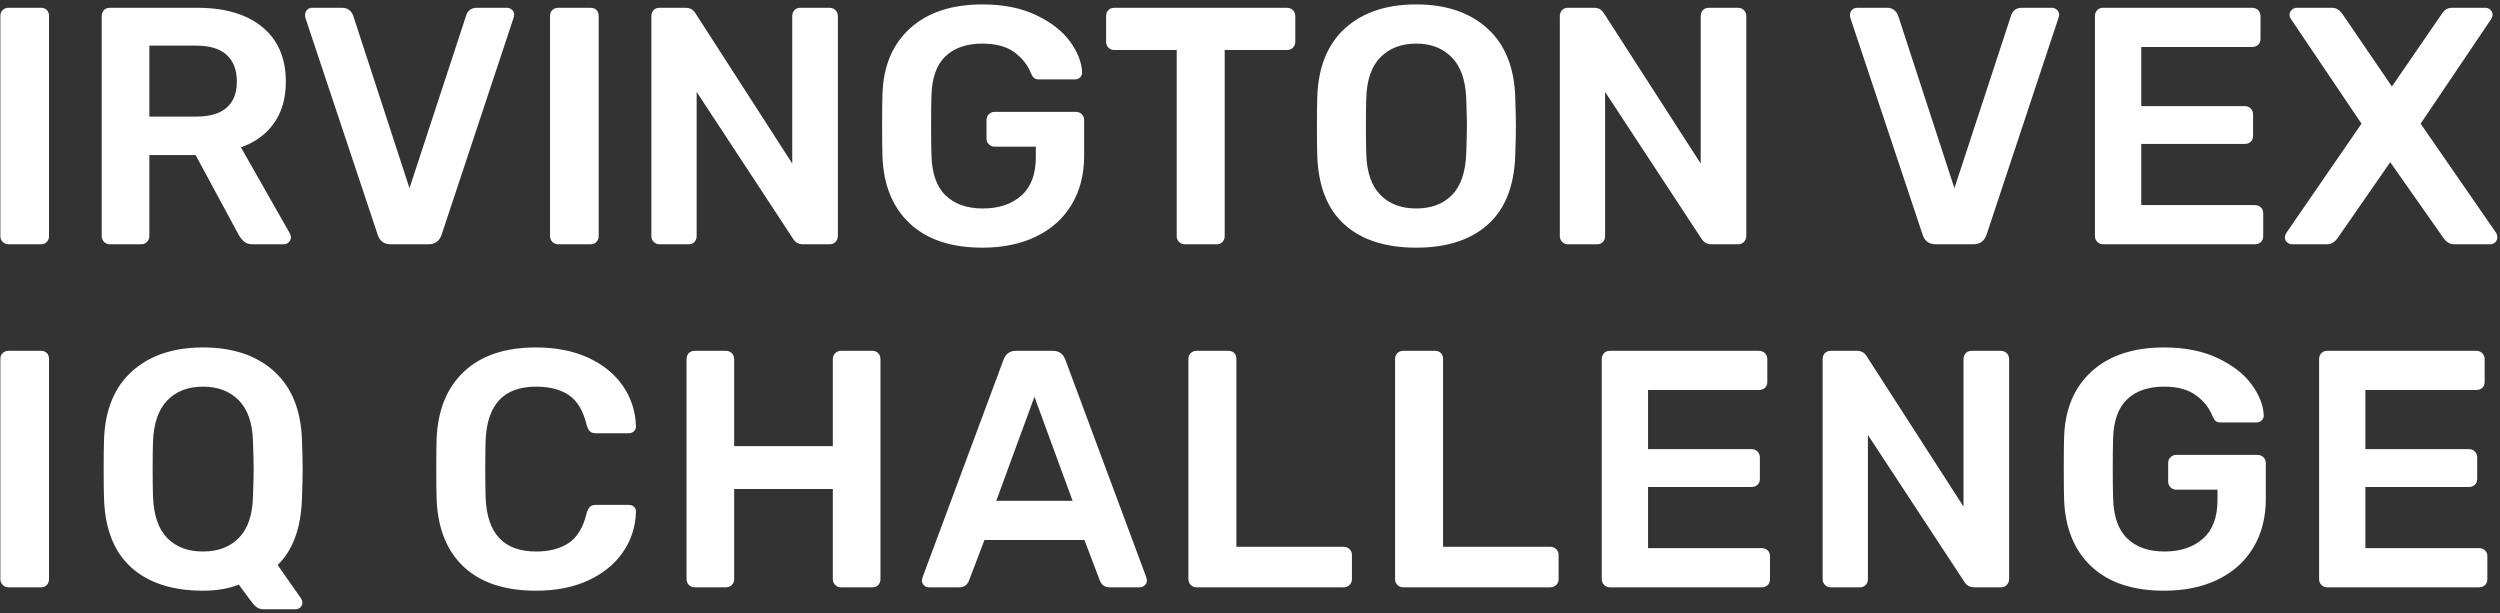 <svg width="481px" height="118px" viewBox="0 0 481 118" version="1.1" xmlns="http://www.w3.org/2000/svg" xmlns:xlink="http://www.w3.org/1999/xlink">
    <rect x="0" y="0" width="481" height="118" fill="#333333" stroke="none"/>
    <!-- Generator: Sketch 47.1 (45422) - http://www.bohemiancoding.com/sketch -->
    <desc>Created with Sketch.</desc>
    <defs></defs>
    <g id="Page-1" stroke="none" stroke-width="1" fill="none" fill-rule="evenodd">
        <g id="logo-black" transform="translate(-5, -14)" fill="#FFFFFF">
            <path d="M6.63,61 C6.197,61 5.828,60.848 5.525,60.545 C5.222,60.242 5.07,59.873 5.07,59.44 L5.07,17.06 C5.07,16.583 5.222,16.204 5.525,15.922 C5.828,15.641 6.197,15.5 6.63,15.5 L12.87,15.5 C13.347,15.5 13.726,15.641 14.008,15.922 C14.289,16.204 14.43,16.583 14.43,17.06 L14.43,59.44 C14.43,59.873 14.289,60.242 14.008,60.545 C13.726,60.848 13.347,61 12.87,61 L6.63,61 Z M26.13,61 C25.697,61 25.328,60.848 25.025,60.545 C24.722,60.242 24.57,59.873 24.57,59.44 L24.57,17.125 C24.57,16.648 24.711,16.258 24.992,15.955 C25.274,15.652 25.653,15.5 26.13,15.5 L42.965,15.5 C48.295,15.5 52.466,16.735 55.477,19.205 C58.489,21.675 59.995,25.185 59.995,29.735 C59.995,32.898 59.237,35.552 57.72,37.697 C56.203,39.843 54.08,41.392 51.35,42.345 L60.775,58.92 C60.905,59.18 60.97,59.418 60.97,59.635 C60.97,60.025 60.829,60.35 60.547,60.61 C60.266,60.87 59.952,61 59.605,61 L53.625,61 C52.932,61 52.39,60.838 52,60.513 C51.61,60.187 51.263,59.765 50.96,59.245 L42.64,43.84 L33.735,43.84 L33.735,59.44 C33.735,59.873 33.583,60.242 33.28,60.545 C32.977,60.848 32.587,61 32.11,61 L26.13,61 Z M42.77,36.43 C45.37,36.43 47.32,35.856 48.62,34.708 C49.92,33.559 50.57,31.88 50.57,29.67 C50.57,27.46 49.92,25.759 48.62,24.567 C47.32,23.376 45.37,22.78 42.77,22.78 L33.735,22.78 L33.735,36.43 L42.77,36.43 Z M80.21,61 C78.91,61 78.065,60.393 77.675,59.18 L63.765,17.45 C63.722,17.32 63.7,17.125 63.7,16.865 C63.7,16.475 63.83,16.15 64.09,15.89 C64.35,15.63 64.675,15.5 65.065,15.5 L70.85,15.5 C71.413,15.5 71.868,15.652 72.215,15.955 C72.562,16.258 72.8,16.583 72.93,16.93 L83.785,50.21 L94.705,16.93 C94.792,16.583 95.008,16.258 95.355,15.955 C95.702,15.652 96.157,15.5 96.72,15.5 L102.57,15.5 C102.917,15.5 103.231,15.63 103.513,15.89 C103.794,16.15 103.935,16.475 103.935,16.865 L103.805,17.45 L89.96,59.18 C89.527,60.393 88.682,61 87.425,61 L80.21,61 Z M112.385,61 C111.952,61 111.583,60.848 111.28,60.545 C110.977,60.242 110.825,59.873 110.825,59.44 L110.825,17.06 C110.825,16.583 110.977,16.204 111.28,15.922 C111.583,15.641 111.952,15.5 112.385,15.5 L118.625,15.5 C119.102,15.5 119.481,15.641 119.763,15.922 C120.044,16.204 120.185,16.583 120.185,17.06 L120.185,59.44 C120.185,59.873 120.044,60.242 119.763,60.545 C119.481,60.848 119.102,61 118.625,61 L112.385,61 Z M131.885,61 C131.452,61 131.083,60.848 130.78,60.545 C130.477,60.242 130.325,59.873 130.325,59.44 L130.325,17.125 C130.325,16.648 130.466,16.258 130.748,15.955 C131.029,15.652 131.408,15.5 131.885,15.5 L136.955,15.5 C137.778,15.5 138.407,15.868 138.84,16.605 L157.43,45.465 L157.43,17.125 C157.43,16.648 157.571,16.258 157.852,15.955 C158.134,15.652 158.513,15.5 158.99,15.5 L164.58,15.5 C165.057,15.5 165.447,15.652 165.75,15.955 C166.053,16.258 166.205,16.648 166.205,17.125 L166.205,59.375 C166.205,59.852 166.053,60.242 165.75,60.545 C165.447,60.848 165.078,61 164.645,61 L159.51,61 C158.643,61 157.993,60.632 157.56,59.895 L139.035,31.685 L139.035,59.44 C139.035,59.873 138.894,60.242 138.613,60.545 C138.331,60.848 137.952,61 137.475,61 L131.885,61 Z M194.025,61.65 C188.045,61.65 183.398,60.112 180.083,57.035 C176.767,53.958 175.002,49.668 174.785,44.165 C174.742,42.908 174.72,40.893 174.72,38.12 C174.72,35.347 174.742,33.332 174.785,32.075 C174.958,26.702 176.735,22.488 180.115,19.433 C183.495,16.377 188.132,14.85 194.025,14.85 C198.012,14.85 201.446,15.532 204.327,16.898 C207.209,18.263 209.387,19.952 210.86,21.968 C212.333,23.983 213.113,25.965 213.2,27.915 C213.2,28.305 213.07,28.63 212.81,28.89 C212.55,29.15 212.203,29.28 211.77,29.28 L204.945,29.28 C204.512,29.28 204.187,29.193 203.97,29.02 C203.753,28.847 203.558,28.565 203.385,28.175 C202.778,26.572 201.717,25.207 200.2,24.08 C198.683,22.953 196.625,22.39 194.025,22.39 C190.992,22.39 188.619,23.202 186.907,24.828 C185.196,26.453 184.297,28.977 184.21,32.4 C184.167,33.657 184.145,35.563 184.145,38.12 C184.145,40.633 184.167,42.54 184.21,43.84 C184.297,47.35 185.207,49.939 186.94,51.608 C188.673,53.276 191.057,54.11 194.09,54.11 C197.167,54.11 199.637,53.287 201.5,51.64 C203.363,49.993 204.295,47.523 204.295,44.23 L204.295,42.215 L196.365,42.215 C195.932,42.215 195.563,42.063 195.26,41.76 C194.957,41.457 194.805,41.088 194.805,40.655 L194.805,37.08 C194.805,36.647 194.957,36.278 195.26,35.975 C195.563,35.672 195.932,35.52 196.365,35.52 L211.965,35.52 C212.442,35.52 212.832,35.672 213.135,35.975 C213.438,36.278 213.59,36.647 213.59,37.08 L213.59,43.97 C213.59,47.567 212.788,50.697 211.185,53.362 C209.582,56.028 207.307,58.075 204.36,59.505 C201.413,60.935 197.968,61.65 194.025,61.65 Z M232.96,61 C232.527,61 232.158,60.848 231.855,60.545 C231.552,60.242 231.4,59.873 231.4,59.44 L231.4,23.625 L219.375,23.625 C218.942,23.625 218.573,23.473 218.27,23.17 C217.967,22.867 217.815,22.477 217.815,22 L217.815,17.125 C217.815,16.648 217.956,16.258 218.238,15.955 C218.519,15.652 218.898,15.5 219.375,15.5 L252.59,15.5 C253.067,15.5 253.457,15.652 253.76,15.955 C254.063,16.258 254.215,16.648 254.215,17.125 L254.215,22 C254.215,22.477 254.063,22.867 253.76,23.17 C253.457,23.473 253.067,23.625 252.59,23.625 L240.63,23.625 L240.63,59.44 C240.63,59.873 240.489,60.242 240.208,60.545 C239.926,60.848 239.547,61 239.07,61 L232.96,61 Z M277.485,61.65 C271.548,61.65 266.933,60.155 263.64,57.165 C260.347,54.175 258.613,49.733 258.44,43.84 C258.397,42.583 258.375,40.742 258.375,38.315 C258.375,35.845 258.397,33.982 258.44,32.725 C258.613,26.962 260.39,22.542 263.77,19.465 C267.15,16.388 271.722,14.85 277.485,14.85 C283.205,14.85 287.766,16.388 291.168,19.465 C294.569,22.542 296.357,26.962 296.53,32.725 C296.617,35.238 296.66,37.102 296.66,38.315 C296.66,39.485 296.617,41.327 296.53,43.84 C296.357,49.733 294.613,54.175 291.298,57.165 C287.982,60.155 283.378,61.65 277.485,61.65 Z M277.485,54.11 C280.388,54.11 282.685,53.243 284.375,51.51 C286.065,49.777 286.975,47.112 287.105,43.515 C287.192,40.915 287.235,39.16 287.235,38.25 C287.235,37.253 287.192,35.498 287.105,32.985 C286.975,29.432 286.043,26.778 284.31,25.023 C282.577,23.267 280.302,22.39 277.485,22.39 C274.625,22.39 272.328,23.267 270.595,25.023 C268.862,26.778 267.952,29.432 267.865,32.985 C267.822,34.242 267.8,35.997 267.8,38.25 C267.8,40.46 267.822,42.215 267.865,43.515 C267.952,47.068 268.851,49.722 270.562,51.477 C272.274,53.233 274.582,54.11 277.485,54.11 Z M306.67,61 C306.237,61 305.868,60.848 305.565,60.545 C305.262,60.242 305.11,59.873 305.11,59.44 L305.11,17.125 C305.11,16.648 305.251,16.258 305.533,15.955 C305.814,15.652 306.193,15.5 306.67,15.5 L311.74,15.5 C312.563,15.5 313.192,15.868 313.625,16.605 L332.215,45.465 L332.215,17.125 C332.215,16.648 332.356,16.258 332.637,15.955 C332.919,15.652 333.298,15.5 333.775,15.5 L339.365,15.5 C339.842,15.5 340.232,15.652 340.535,15.955 C340.838,16.258 340.99,16.648 340.99,17.125 L340.99,59.375 C340.99,59.852 340.838,60.242 340.535,60.545 C340.232,60.848 339.863,61 339.43,61 L334.295,61 C333.428,61 332.778,60.632 332.345,59.895 L313.82,31.685 L313.82,59.44 C313.82,59.873 313.679,60.242 313.397,60.545 C313.116,60.848 312.737,61 312.26,61 L306.67,61 Z M377.455,61 C376.155,61 375.31,60.393 374.92,59.18 L361.01,17.45 C360.967,17.32 360.945,17.125 360.945,16.865 C360.945,16.475 361.075,16.15 361.335,15.89 C361.595,15.63 361.92,15.5 362.31,15.5 L368.095,15.5 C368.658,15.5 369.113,15.652 369.46,15.955 C369.807,16.258 370.045,16.583 370.175,16.93 L381.03,50.21 L391.95,16.93 C392.037,16.583 392.253,16.258 392.6,15.955 C392.947,15.652 393.402,15.5 393.965,15.5 L399.815,15.5 C400.162,15.5 400.476,15.63 400.757,15.89 C401.039,16.15 401.18,16.475 401.18,16.865 L401.05,17.45 L387.205,59.18 C386.772,60.393 385.927,61 384.67,61 L377.455,61 Z M409.63,61 C409.197,61 408.828,60.848 408.525,60.545 C408.222,60.242 408.07,59.873 408.07,59.44 L408.07,17.125 C408.07,16.648 408.211,16.258 408.493,15.955 C408.774,15.652 409.153,15.5 409.63,15.5 L438.295,15.5 C438.772,15.5 439.162,15.652 439.465,15.955 C439.768,16.258 439.92,16.648 439.92,17.125 L439.92,21.48 C439.92,21.957 439.768,22.336 439.465,22.617 C439.162,22.899 438.772,23.04 438.295,23.04 L416.975,23.04 L416.975,34.415 L436.865,34.415 C437.342,34.415 437.732,34.567 438.035,34.87 C438.338,35.173 438.49,35.563 438.49,36.04 L438.49,40.135 C438.49,40.612 438.338,40.991 438.035,41.273 C437.732,41.554 437.342,41.695 436.865,41.695 L416.975,41.695 L416.975,53.46 L438.815,53.46 C439.292,53.46 439.682,53.601 439.985,53.883 C440.288,54.164 440.44,54.543 440.44,55.02 L440.44,59.44 C440.44,59.917 440.288,60.296 439.985,60.578 C439.682,60.859 439.292,61 438.815,61 L409.63,61 Z M445.965,61 C445.618,61 445.304,60.87 445.022,60.61 C444.741,60.35 444.6,60.025 444.6,59.635 C444.6,59.462 444.687,59.202 444.86,58.855 L459.355,37.795 L445.77,17.645 C445.597,17.385 445.51,17.125 445.51,16.865 C445.51,16.475 445.651,16.15 445.933,15.89 C446.214,15.63 446.528,15.5 446.875,15.5 L453.7,15.5 C454.48,15.5 455.152,15.912 455.715,16.735 L465.205,30.645 L474.76,16.735 C475.237,15.912 475.908,15.5 476.775,15.5 L483.21,15.5 C483.557,15.5 483.871,15.63 484.152,15.89 C484.434,16.15 484.575,16.475 484.575,16.865 C484.575,17.038 484.488,17.298 484.315,17.645 L470.73,37.795 L485.29,58.855 C485.42,59.115 485.485,59.375 485.485,59.635 C485.485,60.025 485.355,60.35 485.095,60.61 C484.835,60.87 484.51,61 484.12,61 L477.165,61 C476.385,61 475.713,60.61 475.15,59.83 L464.88,45.205 L454.74,59.83 C454.177,60.61 453.505,61 452.725,61 L445.965,61 Z" id="IRVINGTON-VEX"></path>
            <path d="M6.63,127 C6.197,127 5.828,126.848 5.525,126.545 C5.222,126.242 5.07,125.873 5.07,125.44 L5.07,83.06 C5.07,82.583 5.222,82.204 5.525,81.922 C5.828,81.641 6.197,81.5 6.63,81.5 L12.87,81.5 C13.347,81.5 13.726,81.641 14.008,81.922 C14.289,82.204 14.43,82.583 14.43,83.06 L14.43,125.44 C14.43,125.873 14.289,126.242 14.008,126.545 C13.726,126.848 13.347,127 12.87,127 L6.63,127 Z M55.755,131.225 C55.192,131.225 54.726,131.084 54.358,130.803 C53.989,130.521 53.653,130.163 53.35,129.73 L50.945,126.48 C48.995,127.26 46.698,127.65 44.055,127.65 C38.162,127.65 33.558,126.155 30.242,123.165 C26.927,120.175 25.183,115.733 25.01,109.84 C24.967,108.583 24.945,106.742 24.945,104.315 C24.945,101.845 24.967,99.982 25.01,98.725 C25.183,92.962 26.971,88.542 30.372,85.465 C33.774,82.388 38.335,80.85 44.055,80.85 C49.818,80.85 54.39,82.388 57.77,85.465 C61.15,88.542 62.927,92.962 63.1,98.725 C63.187,101.238 63.23,103.102 63.23,104.315 C63.23,105.485 63.187,107.327 63.1,109.84 C62.927,115.56 61.367,119.85 58.42,122.71 L62.97,129.21 C63.1,129.47 63.165,129.687 63.165,129.86 L63.165,129.99 C63.165,130.337 63.035,130.629 62.775,130.868 C62.515,131.106 62.212,131.225 61.865,131.225 L55.755,131.225 Z M44.055,120.11 C46.958,120.11 49.266,119.233 50.977,117.478 C52.689,115.722 53.588,113.068 53.675,109.515 C53.762,106.915 53.805,105.16 53.805,104.25 C53.805,103.253 53.762,101.498 53.675,98.985 C53.588,95.432 52.678,92.778 50.945,91.022 C49.212,89.267 46.915,88.39 44.055,88.39 C41.195,88.39 38.909,89.267 37.197,91.022 C35.486,92.778 34.565,95.432 34.435,98.985 C34.392,100.242 34.37,101.997 34.37,104.25 C34.37,106.46 34.392,108.215 34.435,109.515 C34.565,113.112 35.475,115.777 37.165,117.51 C38.855,119.243 41.152,120.11 44.055,120.11 Z M108.115,127.65 C102.135,127.65 97.509,126.123 94.237,123.067 C90.966,120.012 89.222,115.668 89.005,110.035 C88.962,108.865 88.94,106.958 88.94,104.315 C88.94,101.628 88.962,99.678 89.005,98.465 C89.222,92.918 90.977,88.596 94.27,85.498 C97.563,82.399 102.178,80.85 108.115,80.85 C111.972,80.85 115.33,81.511 118.19,82.832 C121.05,84.154 123.271,85.963 124.853,88.26 C126.434,90.557 127.268,93.135 127.355,95.995 L127.355,96.125 C127.355,96.472 127.214,96.764 126.933,97.002 C126.651,97.241 126.337,97.36 125.99,97.36 L119.685,97.36 C119.165,97.36 118.775,97.241 118.515,97.002 C118.255,96.764 118.038,96.342 117.865,95.735 C117.215,93.048 116.088,91.153 114.485,90.047 C112.882,88.942 110.758,88.39 108.115,88.39 C101.918,88.39 98.69,91.857 98.43,98.79 C98.387,99.96 98.365,101.758 98.365,104.185 C98.365,106.612 98.387,108.453 98.43,109.71 C98.69,116.643 101.918,120.11 108.115,120.11 C110.715,120.11 112.827,119.558 114.453,118.453 C116.078,117.347 117.215,115.452 117.865,112.765 C118.038,112.158 118.255,111.736 118.515,111.498 C118.775,111.259 119.165,111.14 119.685,111.14 L125.99,111.14 C126.38,111.14 126.716,111.27 126.998,111.53 C127.279,111.79 127.398,112.115 127.355,112.505 C127.268,115.365 126.434,117.943 124.853,120.24 C123.271,122.537 121.05,124.346 118.19,125.668 C115.33,126.989 111.972,127.65 108.115,127.65 Z M138.65,127 C138.217,127 137.848,126.848 137.545,126.545 C137.242,126.242 137.09,125.873 137.09,125.44 L137.09,83.125 C137.09,82.648 137.231,82.258 137.512,81.955 C137.794,81.652 138.173,81.5 138.65,81.5 L144.63,81.5 C145.107,81.5 145.497,81.652 145.8,81.955 C146.103,82.258 146.255,82.648 146.255,83.125 L146.255,99.83 L165.235,99.83 L165.235,83.125 C165.235,82.648 165.387,82.258 165.69,81.955 C165.993,81.652 166.362,81.5 166.795,81.5 L172.84,81.5 C173.317,81.5 173.696,81.652 173.977,81.955 C174.259,82.258 174.4,82.648 174.4,83.125 L174.4,125.44 C174.4,125.873 174.259,126.242 173.977,126.545 C173.696,126.848 173.317,127 172.84,127 L166.795,127 C166.362,127 165.993,126.848 165.69,126.545 C165.387,126.242 165.235,125.873 165.235,125.44 L165.235,108.085 L146.255,108.085 L146.255,125.44 C146.255,125.873 146.103,126.242 145.8,126.545 C145.497,126.848 145.107,127 144.63,127 L138.65,127 Z M183.745,127 C183.355,127 183.03,126.87 182.77,126.61 C182.51,126.35 182.38,126.025 182.38,125.635 L182.51,125.05 L198.11,83.125 C198.543,82.042 199.323,81.5 200.45,81.5 L207.6,81.5 C208.727,81.5 209.507,82.042 209.94,83.125 L225.54,125.05 L225.67,125.635 C225.67,126.025 225.529,126.35 225.248,126.61 C224.966,126.87 224.652,127 224.305,127 L218.52,127 C217.61,127 216.982,126.588 216.635,125.765 L213.645,117.9 L194.405,117.9 L191.415,125.765 C191.068,126.588 190.44,127 189.53,127 L183.745,127 Z M196.68,110.36 L211.37,110.36 L204.025,90.34 L196.68,110.36 Z M235.21,127 C234.777,127 234.408,126.848 234.105,126.545 C233.802,126.242 233.65,125.873 233.65,125.44 L233.65,83.06 C233.65,82.583 233.802,82.204 234.105,81.922 C234.408,81.641 234.777,81.5 235.21,81.5 L241.32,81.5 C241.797,81.5 242.176,81.641 242.458,81.922 C242.739,82.204 242.88,82.583 242.88,83.06 L242.88,119.2 L263.485,119.2 C263.962,119.2 264.352,119.352 264.655,119.655 C264.958,119.958 265.11,120.327 265.11,120.76 L265.11,125.44 C265.11,125.873 264.958,126.242 264.655,126.545 C264.352,126.848 263.962,127 263.485,127 L235.21,127 Z M274.975,127 C274.542,127 274.173,126.848 273.87,126.545 C273.567,126.242 273.415,125.873 273.415,125.44 L273.415,83.06 C273.415,82.583 273.567,82.204 273.87,81.922 C274.173,81.641 274.542,81.5 274.975,81.5 L281.085,81.5 C281.562,81.5 281.941,81.641 282.223,81.922 C282.504,82.204 282.645,82.583 282.645,83.06 L282.645,119.2 L303.25,119.2 C303.727,119.2 304.117,119.352 304.42,119.655 C304.723,119.958 304.875,120.327 304.875,120.76 L304.875,125.44 C304.875,125.873 304.723,126.242 304.42,126.545 C304.117,126.848 303.727,127 303.25,127 L274.975,127 Z M314.74,127 C314.307,127 313.938,126.848 313.635,126.545 C313.332,126.242 313.18,125.873 313.18,125.44 L313.18,83.125 C313.18,82.648 313.321,82.258 313.603,81.955 C313.884,81.652 314.263,81.5 314.74,81.5 L343.405,81.5 C343.882,81.5 344.272,81.652 344.575,81.955 C344.878,82.258 345.03,82.648 345.03,83.125 L345.03,87.48 C345.03,87.957 344.878,88.336 344.575,88.618 C344.272,88.899 343.882,89.04 343.405,89.04 L322.085,89.04 L322.085,100.415 L341.975,100.415 C342.452,100.415 342.842,100.567 343.145,100.87 C343.448,101.173 343.6,101.563 343.6,102.04 L343.6,106.135 C343.6,106.612 343.448,106.991 343.145,107.272 C342.842,107.554 342.452,107.695 341.975,107.695 L322.085,107.695 L322.085,119.46 L343.925,119.46 C344.402,119.46 344.792,119.601 345.095,119.882 C345.398,120.164 345.55,120.543 345.55,121.02 L345.55,125.44 C345.55,125.917 345.398,126.296 345.095,126.578 C344.792,126.859 344.402,127 343.925,127 L314.74,127 Z M357.235,127 C356.802,127 356.433,126.848 356.13,126.545 C355.827,126.242 355.675,125.873 355.675,125.44 L355.675,83.125 C355.675,82.648 355.816,82.258 356.098,81.955 C356.379,81.652 356.758,81.5 357.235,81.5 L362.305,81.5 C363.128,81.5 363.757,81.868 364.19,82.605 L382.78,111.465 L382.78,83.125 C382.78,82.648 382.921,82.258 383.202,81.955 C383.484,81.652 383.863,81.5 384.34,81.5 L389.93,81.5 C390.407,81.5 390.797,81.652 391.1,81.955 C391.403,82.258 391.555,82.648 391.555,83.125 L391.555,125.375 C391.555,125.852 391.403,126.242 391.1,126.545 C390.797,126.848 390.428,127 389.995,127 L384.86,127 C383.993,127 383.343,126.632 382.91,125.895 L364.385,97.685 L364.385,125.44 C364.385,125.873 364.244,126.242 363.962,126.545 C363.681,126.848 363.302,127 362.825,127 L357.235,127 Z M421.375,127.65 C415.395,127.65 410.748,126.112 407.433,123.035 C404.117,119.958 402.352,115.668 402.135,110.165 C402.092,108.908 402.07,106.893 402.07,104.12 C402.07,101.347 402.092,99.332 402.135,98.075 C402.308,92.702 404.085,88.488 407.465,85.433 C410.845,82.377 415.482,80.85 421.375,80.85 C425.362,80.85 428.796,81.532 431.678,82.897 C434.559,84.263 436.737,85.952 438.21,87.968 C439.683,89.983 440.463,91.965 440.55,93.915 C440.55,94.305 440.42,94.63 440.16,94.89 C439.9,95.15 439.553,95.28 439.12,95.28 L432.295,95.28 C431.862,95.28 431.537,95.193 431.32,95.02 C431.103,94.847 430.908,94.565 430.735,94.175 C430.128,92.572 429.067,91.207 427.55,90.08 C426.033,88.953 423.975,88.39 421.375,88.39 C418.342,88.39 415.969,89.202 414.257,90.828 C412.546,92.453 411.647,94.977 411.56,98.4 C411.517,99.657 411.495,101.563 411.495,104.12 C411.495,106.633 411.517,108.54 411.56,109.84 C411.647,113.35 412.557,115.939 414.29,117.608 C416.023,119.276 418.407,120.11 421.44,120.11 C424.517,120.11 426.987,119.287 428.85,117.64 C430.713,115.993 431.645,113.523 431.645,110.23 L431.645,108.215 L423.715,108.215 C423.282,108.215 422.913,108.063 422.61,107.76 C422.307,107.457 422.155,107.088 422.155,106.655 L422.155,103.08 C422.155,102.647 422.307,102.278 422.61,101.975 C422.913,101.672 423.282,101.52 423.715,101.52 L439.315,101.52 C439.792,101.52 440.182,101.672 440.485,101.975 C440.788,102.278 440.94,102.647 440.94,103.08 L440.94,109.97 C440.94,113.567 440.138,116.697 438.535,119.362 C436.932,122.028 434.657,124.075 431.71,125.505 C428.763,126.935 425.318,127.65 421.375,127.65 Z M452.755,127 C452.322,127 451.953,126.848 451.65,126.545 C451.347,126.242 451.195,125.873 451.195,125.44 L451.195,83.125 C451.195,82.648 451.336,82.258 451.618,81.955 C451.899,81.652 452.278,81.5 452.755,81.5 L481.42,81.5 C481.897,81.5 482.287,81.652 482.59,81.955 C482.893,82.258 483.045,82.648 483.045,83.125 L483.045,87.48 C483.045,87.957 482.893,88.336 482.59,88.618 C482.287,88.899 481.897,89.04 481.42,89.04 L460.1,89.04 L460.1,100.415 L479.99,100.415 C480.467,100.415 480.857,100.567 481.16,100.87 C481.463,101.173 481.615,101.563 481.615,102.04 L481.615,106.135 C481.615,106.612 481.463,106.991 481.16,107.272 C480.857,107.554 480.467,107.695 479.99,107.695 L460.1,107.695 L460.1,119.46 L481.94,119.46 C482.417,119.46 482.807,119.601 483.11,119.882 C483.413,120.164 483.565,120.543 483.565,121.02 L483.565,125.44 C483.565,125.917 483.413,126.296 483.11,126.578 C482.807,126.859 482.417,127 481.94,127 L452.755,127 Z" id="IQ-CHALLENGE"></path>
        </g>
    </g>
</svg>
